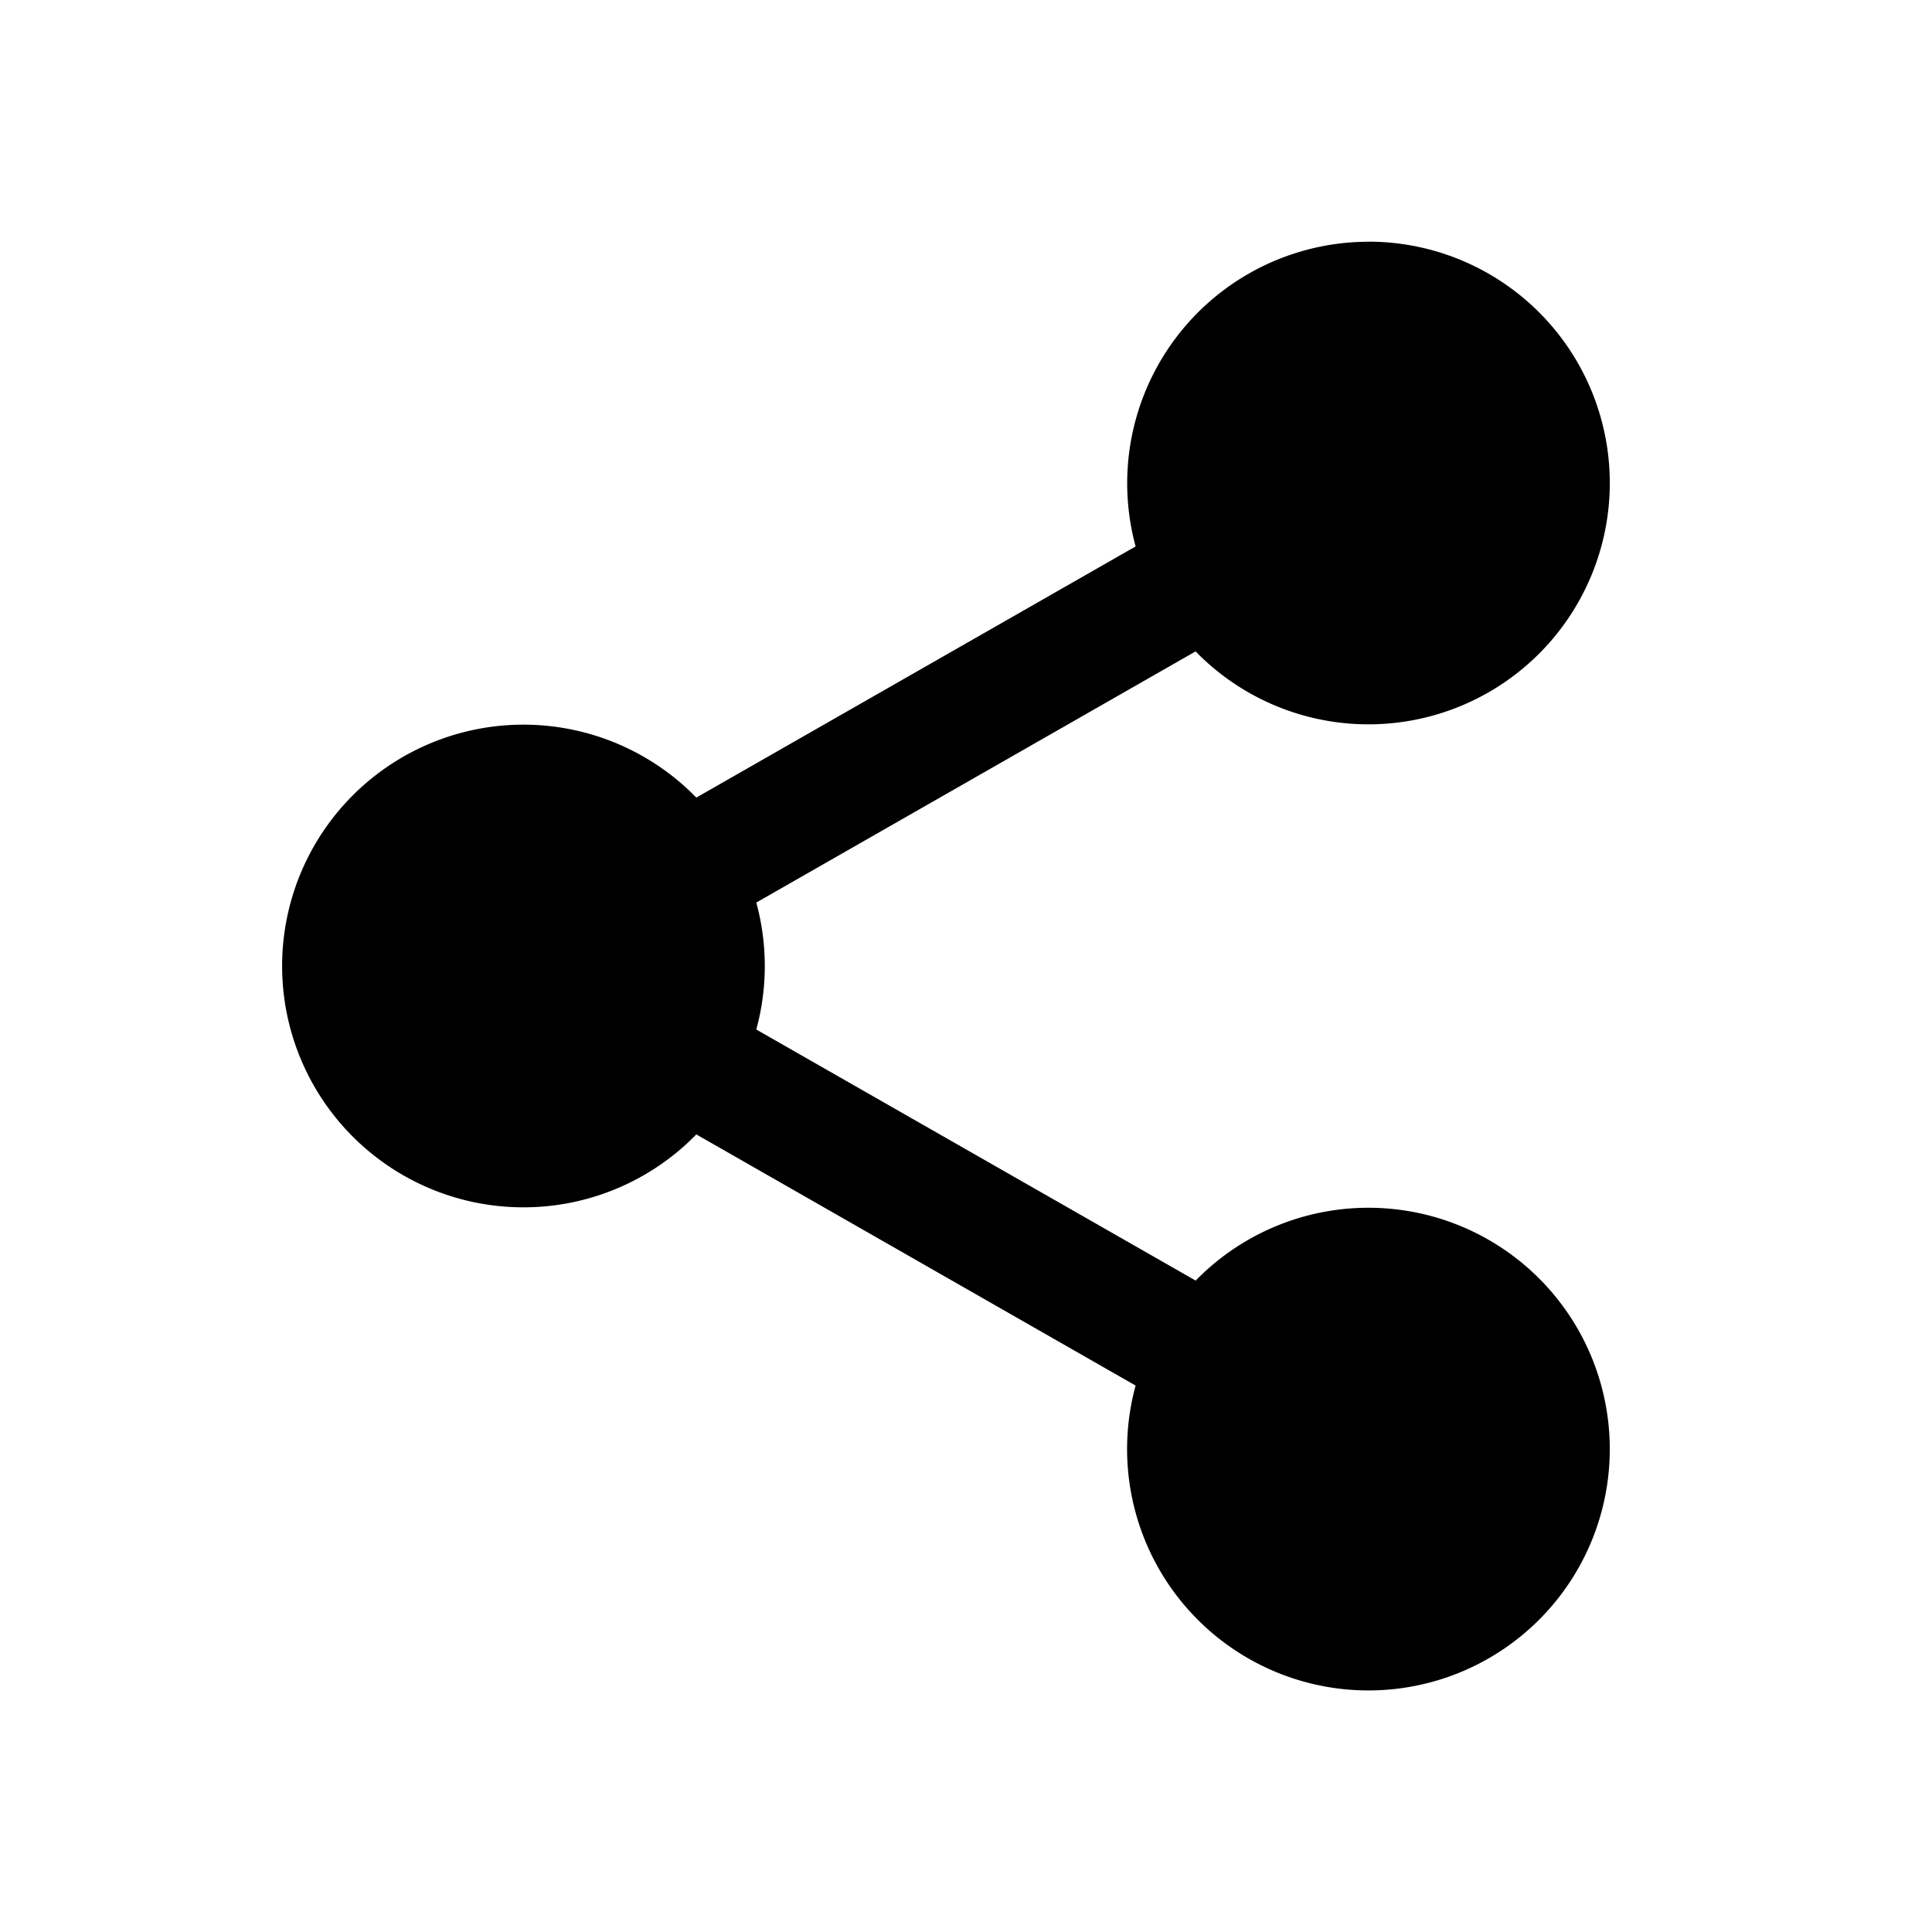 <svg xmlns="http://www.w3.org/2000/svg" viewBox="0 0 24 24"><path fill="currentColor" d="M17 3.002a2.998 2.998 0 1 1-2.148 5.09l-5.457 3.12a3 3 0 0 1 0 1.577l5.458 3.119a2.998 2.998 0 1 1-.746 1.304l-5.457-3.12a2.998 2.998 0 1 1 0-4.184l5.457-3.12A3 3 0 0 1 17 3.003z"/></svg>